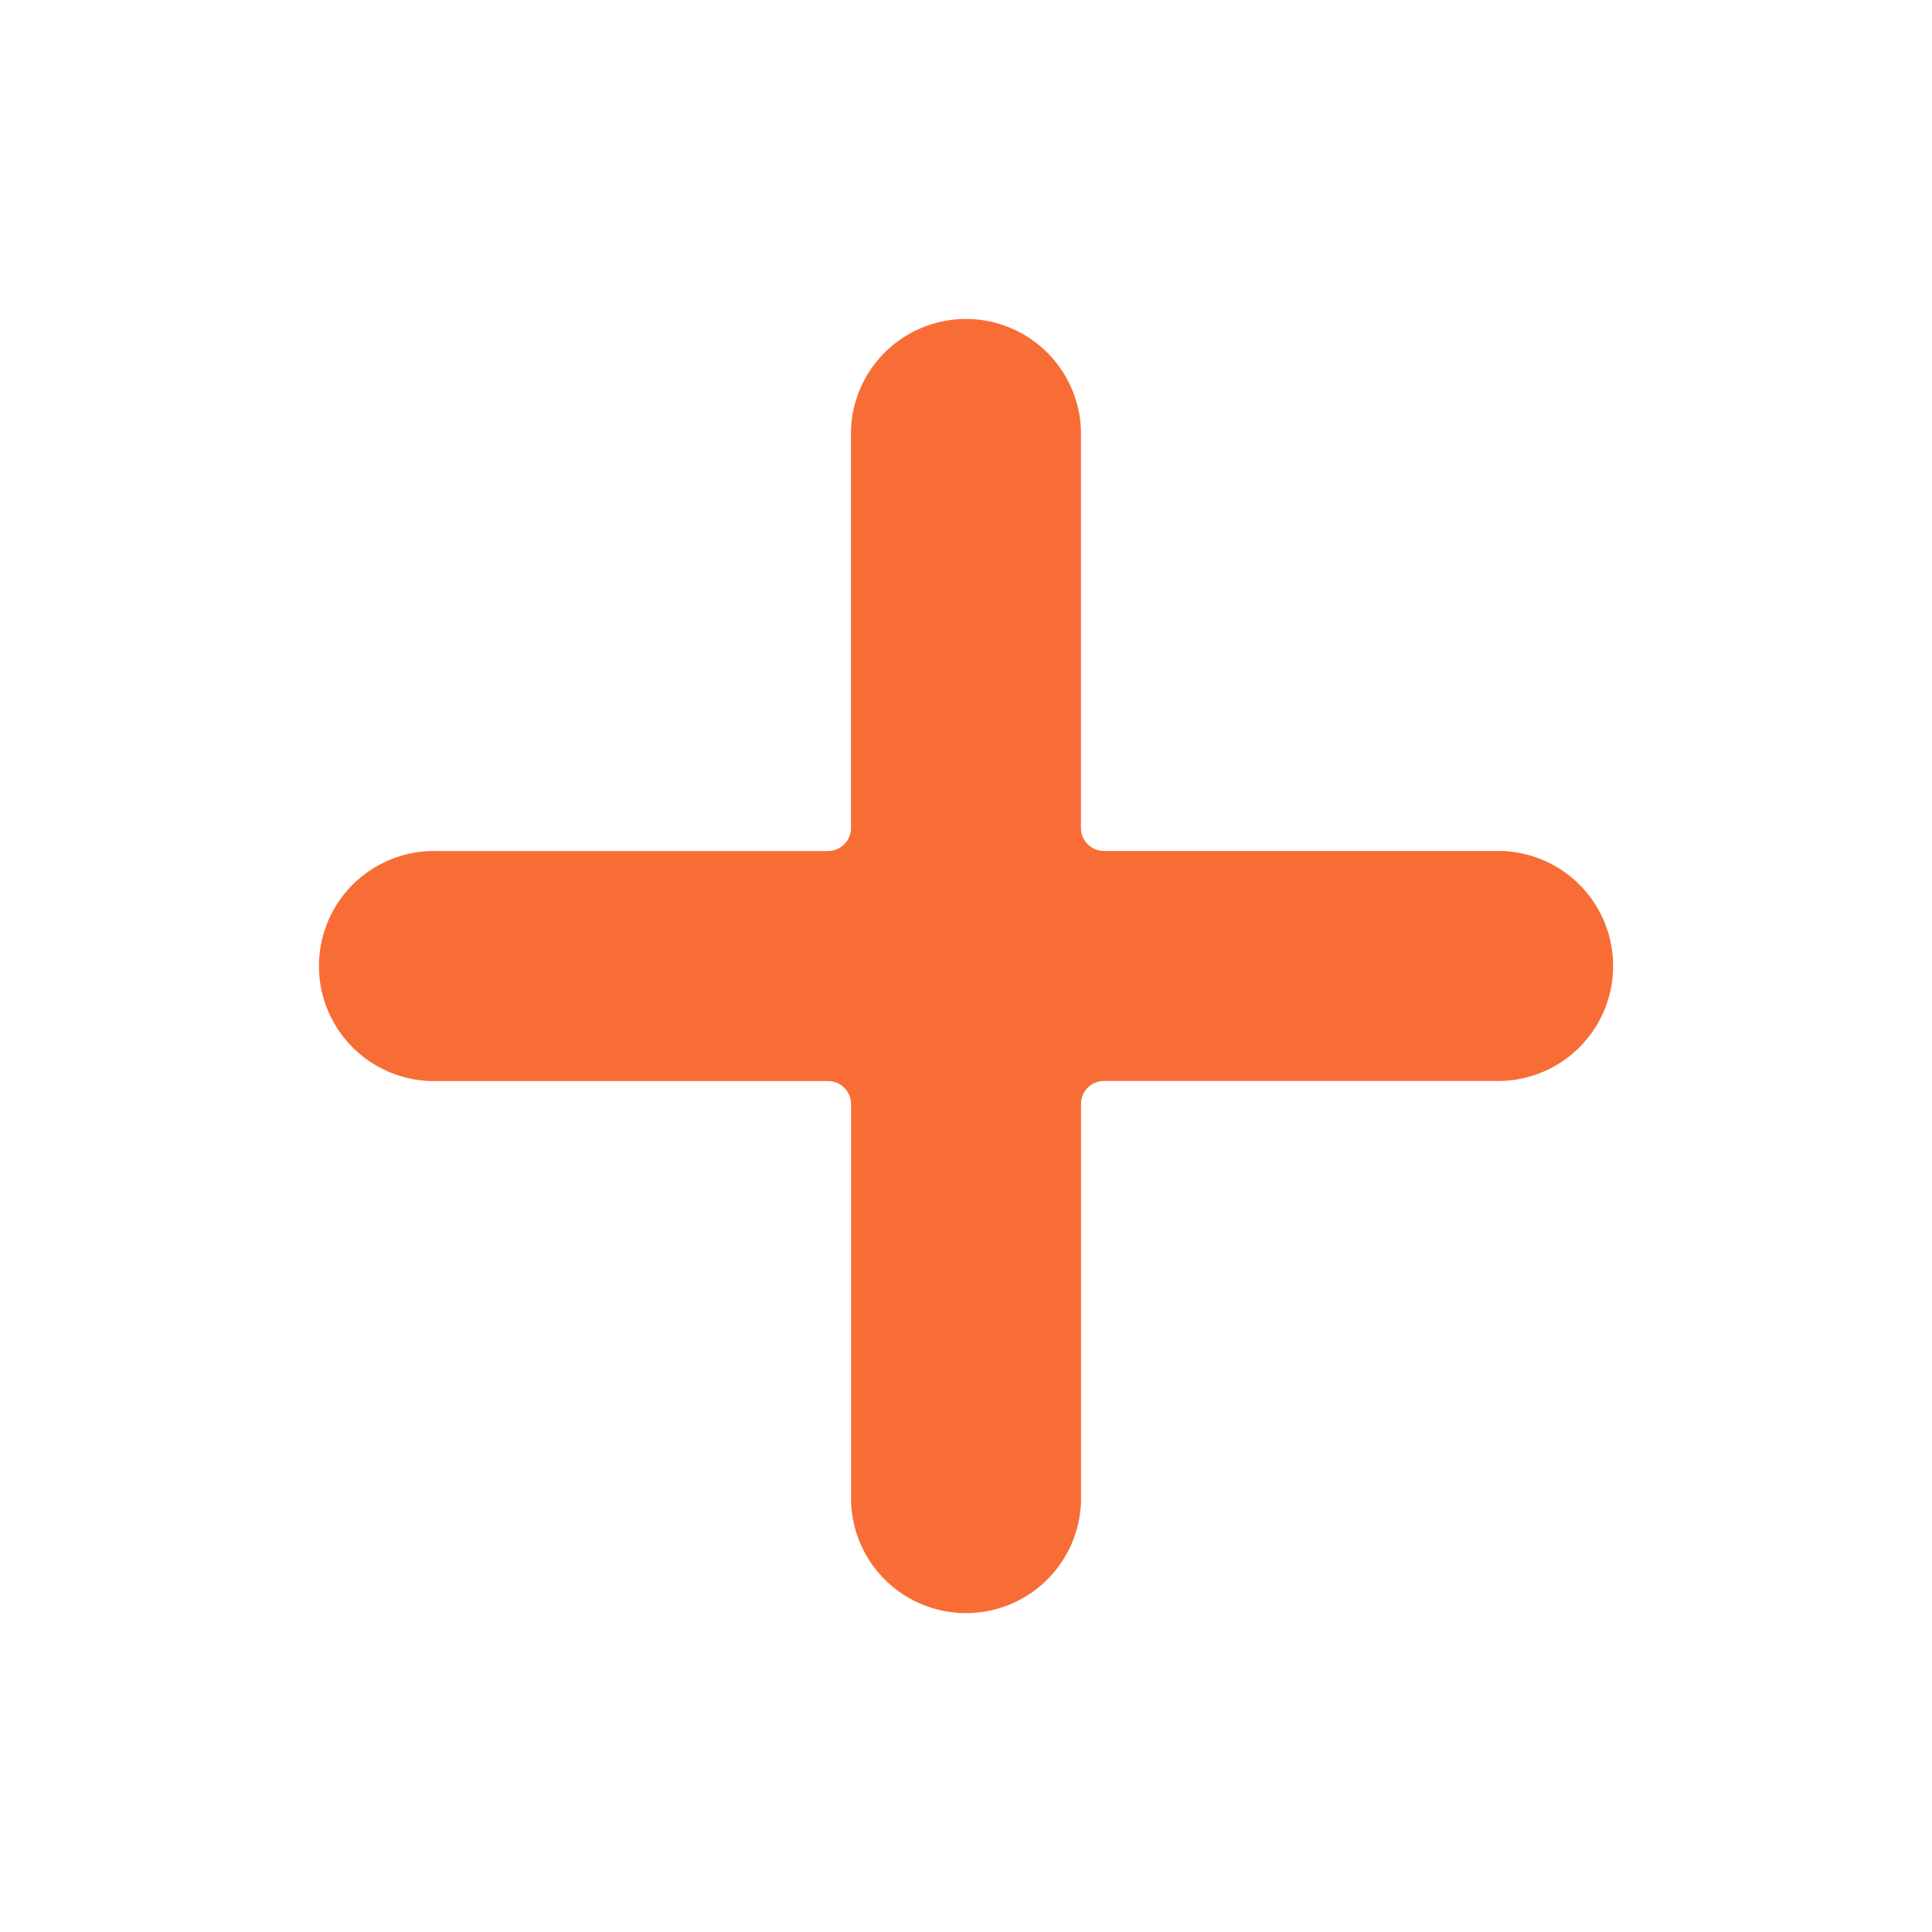 <svg id="send-message" xmlns="http://www.w3.org/2000/svg" width="24" height="24" viewBox="0 0 24 24">
    <path id="Icon_Add" data-name="Icon / Add" d="M14.571,6.571H9.714a.286.286,0,0,1-.286-.286V1.429a1.429,1.429,0,1,0-2.857,0V6.286a.286.286,0,0,1-.286.286H1.429a1.429,1.429,0,1,0,0,2.857H6.286a.286.286,0,0,1,.286.286v4.857a1.429,1.429,0,1,0,2.857,0V9.714a.286.286,0,0,1,.286-.286h4.857a1.429,1.429,0,1,0,0-2.857Z" transform="translate(4 4)" fill="#f86d36"/>
</svg>
